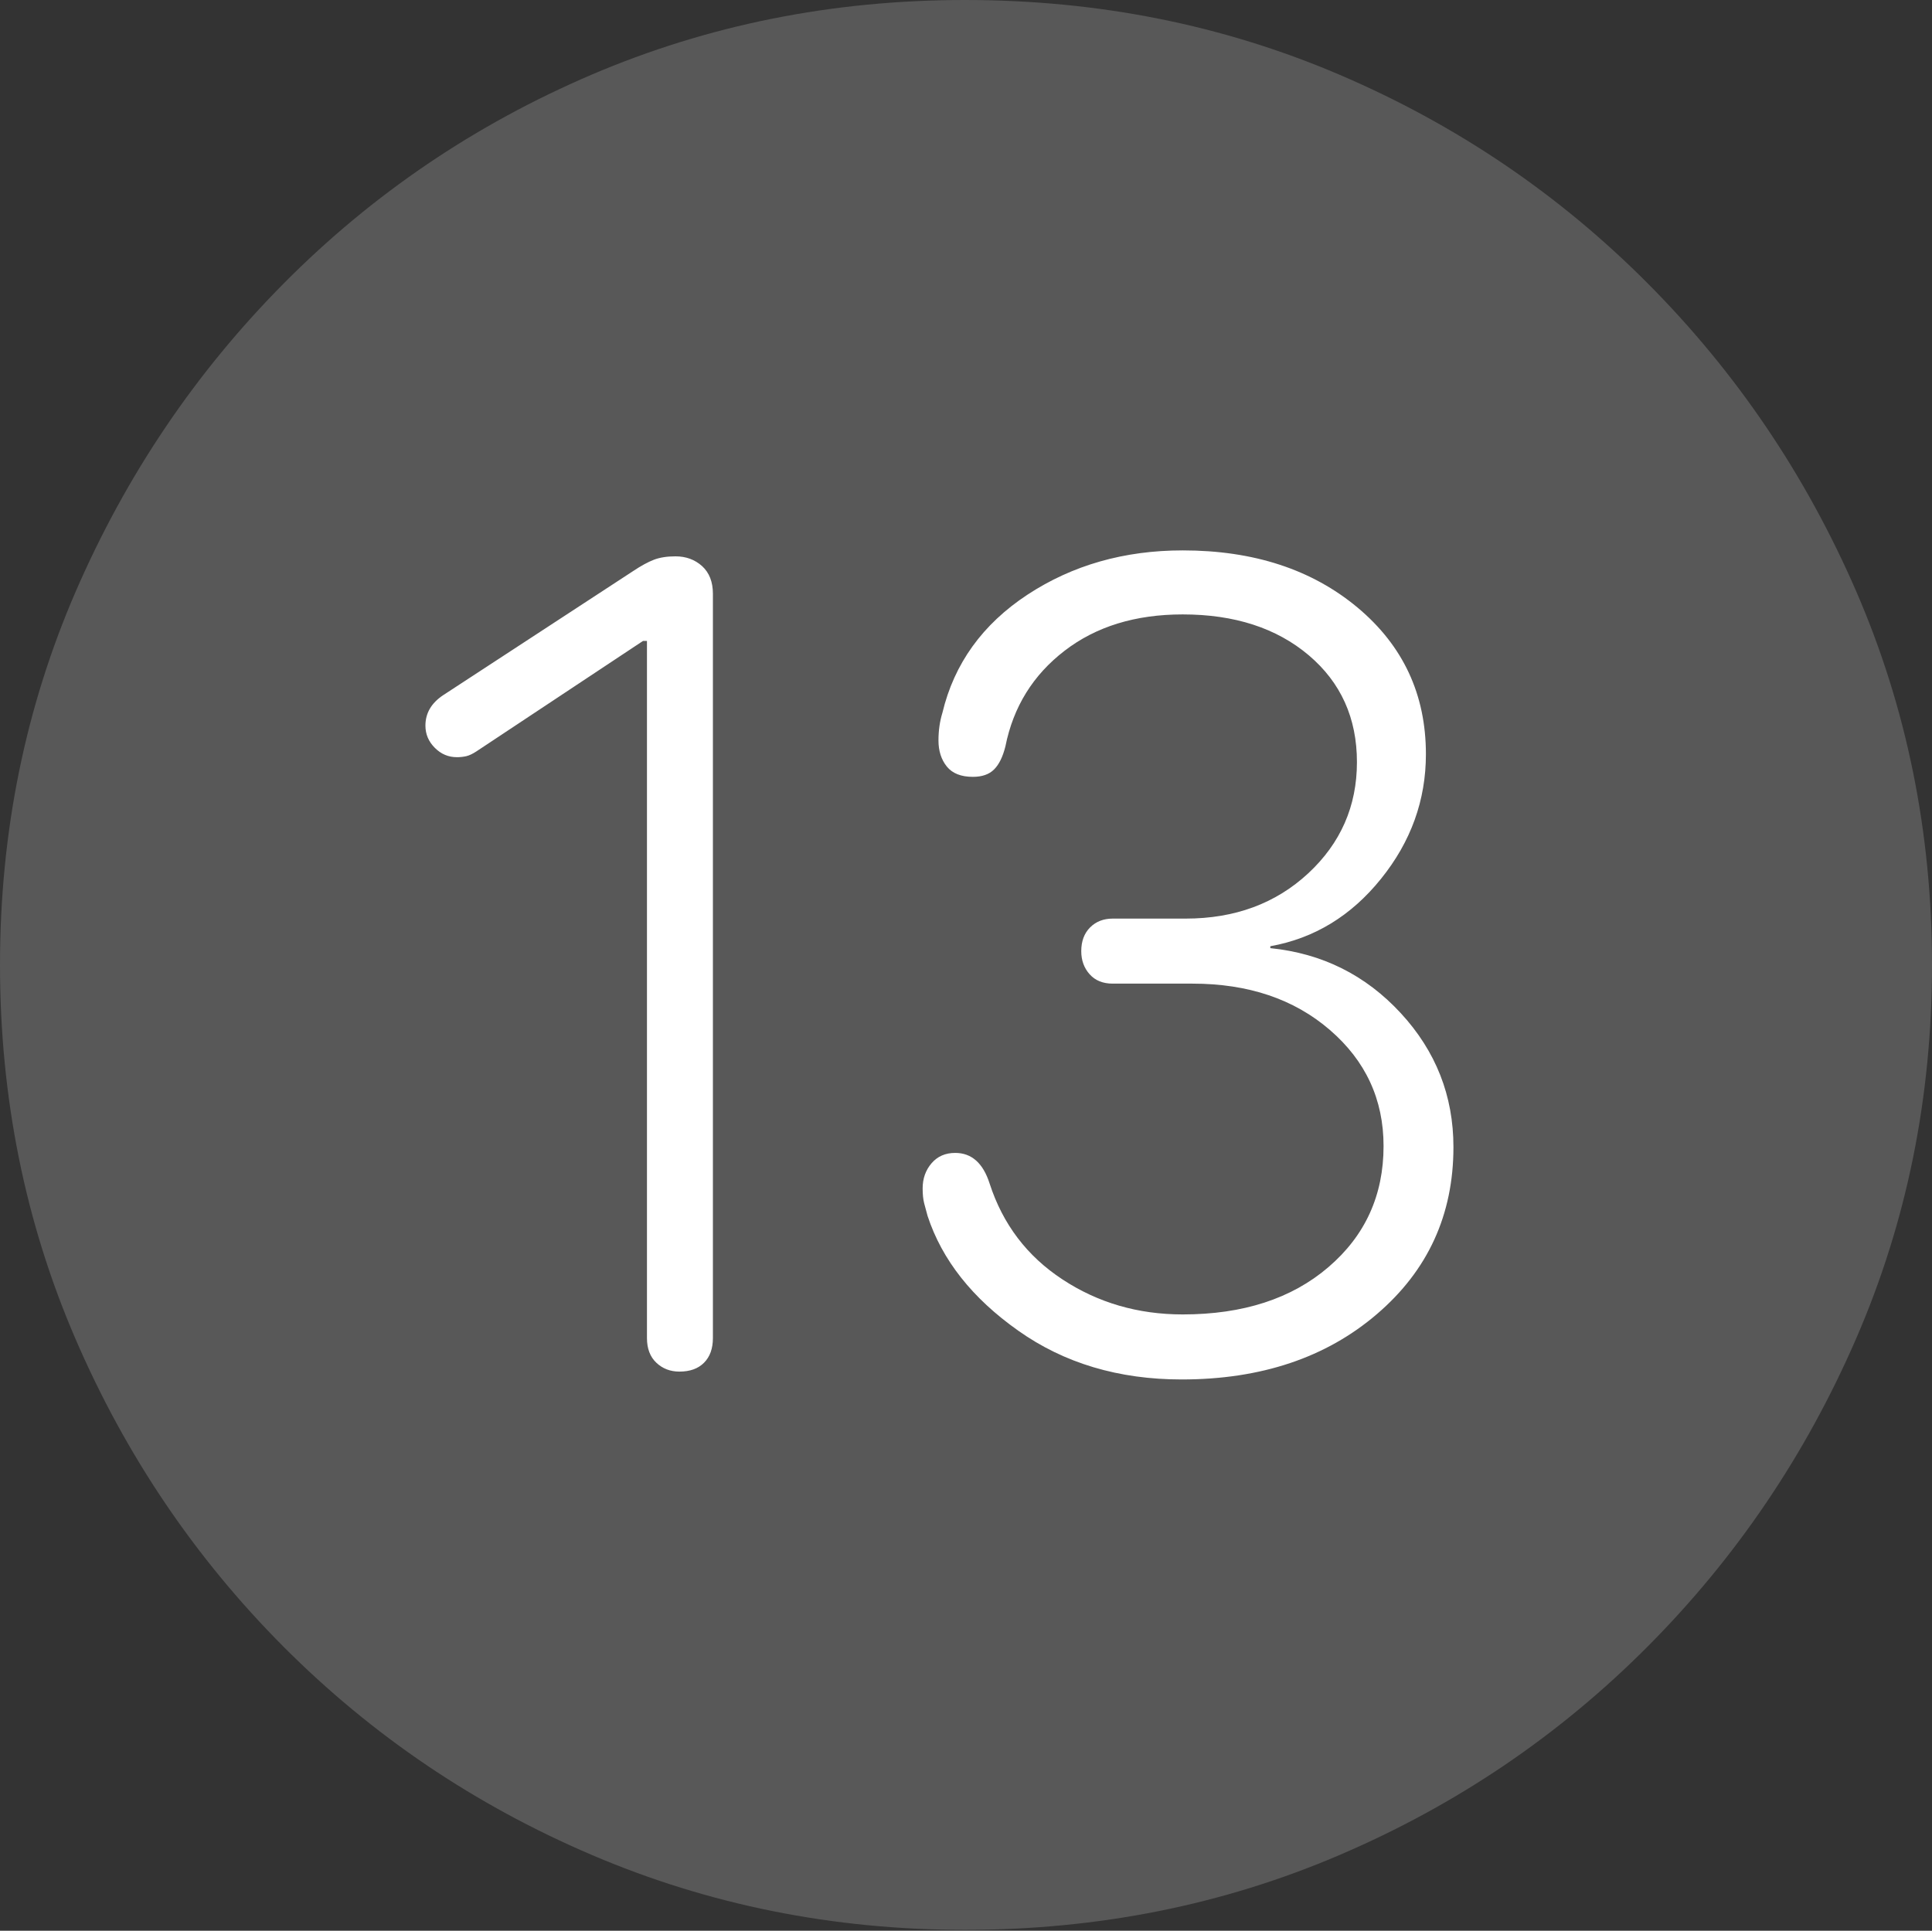 <?xml version="1.0" encoding="UTF-8"?>
<!--Generator: Apple Native CoreSVG 175-->
<!DOCTYPE svg
PUBLIC "-//W3C//DTD SVG 1.1//EN"
       "http://www.w3.org/Graphics/SVG/1.1/DTD/svg11.dtd">
<svg version="1.1" xmlns="http://www.w3.org/2000/svg" xmlns:xlink="http://www.w3.org/1999/xlink" width="19.16" height="19.15">
 <rect width="100%" height="100%" fill="#333333" stroke="none"/>
 <g>
  <rect height="19.15" opacity="0" width="19.16" x="0" y="0"/>
  <path d="M9.57 19.141Q11.553 19.141 13.286 18.398Q15.02 17.656 16.338 16.333Q17.656 15.01 18.408 13.276Q19.16 11.543 19.16 9.57Q19.16 7.598 18.408 5.864Q17.656 4.131 16.338 2.808Q15.02 1.484 13.286 0.742Q11.553 0 9.57 0Q7.598 0 5.864 0.742Q4.131 1.484 2.817 2.808Q1.504 4.131 0.752 5.864Q0 7.598 0 9.57Q0 11.543 0.747 13.276Q1.494 15.01 2.812 16.333Q4.131 17.656 5.869 18.398Q7.607 19.141 9.57 19.141Z" fill="rgba(255,255,255,0.18)"/>
  <path d="M6.738 13.604Q6.602 13.604 6.509 13.516Q6.416 13.428 6.416 13.271L6.416 6.357L6.377 6.357L4.727 7.451Q4.668 7.49 4.624 7.5Q4.58 7.51 4.531 7.51Q4.404 7.51 4.312 7.417Q4.219 7.324 4.219 7.197Q4.219 7.012 4.395 6.895L6.279 5.664Q6.396 5.586 6.484 5.552Q6.572 5.518 6.699 5.518Q6.855 5.518 6.963 5.615Q7.07 5.713 7.07 5.889L7.07 13.271Q7.07 13.428 6.982 13.516Q6.895 13.604 6.738 13.604ZM11.719 13.682Q10.781 13.682 10.098 13.198Q9.414 12.715 9.199 12.06Q9.18 11.992 9.165 11.934Q9.15 11.875 9.15 11.787Q9.15 11.641 9.238 11.538Q9.326 11.435 9.473 11.435Q9.717 11.435 9.814 11.738Q10.01 12.344 10.537 12.69Q11.065 13.037 11.729 13.037Q12.627 13.037 13.174 12.568Q13.721 12.1 13.721 11.367Q13.721 10.674 13.188 10.215Q12.656 9.756 11.826 9.756L11.035 9.756Q10.889 9.756 10.806 9.663Q10.723 9.57 10.723 9.434Q10.723 9.287 10.81 9.199Q10.898 9.111 11.035 9.111L11.758 9.111Q12.49 9.111 12.974 8.662Q13.457 8.213 13.457 7.559Q13.457 6.904 12.979 6.499Q12.5 6.094 11.729 6.094Q11.025 6.094 10.557 6.455Q10.088 6.816 9.971 7.402Q9.932 7.559 9.858 7.632Q9.785 7.705 9.648 7.705Q9.473 7.705 9.39 7.603Q9.307 7.5 9.307 7.344Q9.307 7.197 9.346 7.07Q9.521 6.338 10.19 5.898Q10.859 5.459 11.729 5.459Q12.783 5.459 13.462 6.025Q14.141 6.592 14.141 7.48Q14.141 8.164 13.696 8.716Q13.252 9.268 12.598 9.385L12.598 9.404Q13.369 9.482 13.892 10.049Q14.414 10.615 14.414 11.377Q14.414 12.383 13.657 13.032Q12.9 13.682 11.719 13.682Z" fill="#ffffff"/>
 </g>
</svg>
